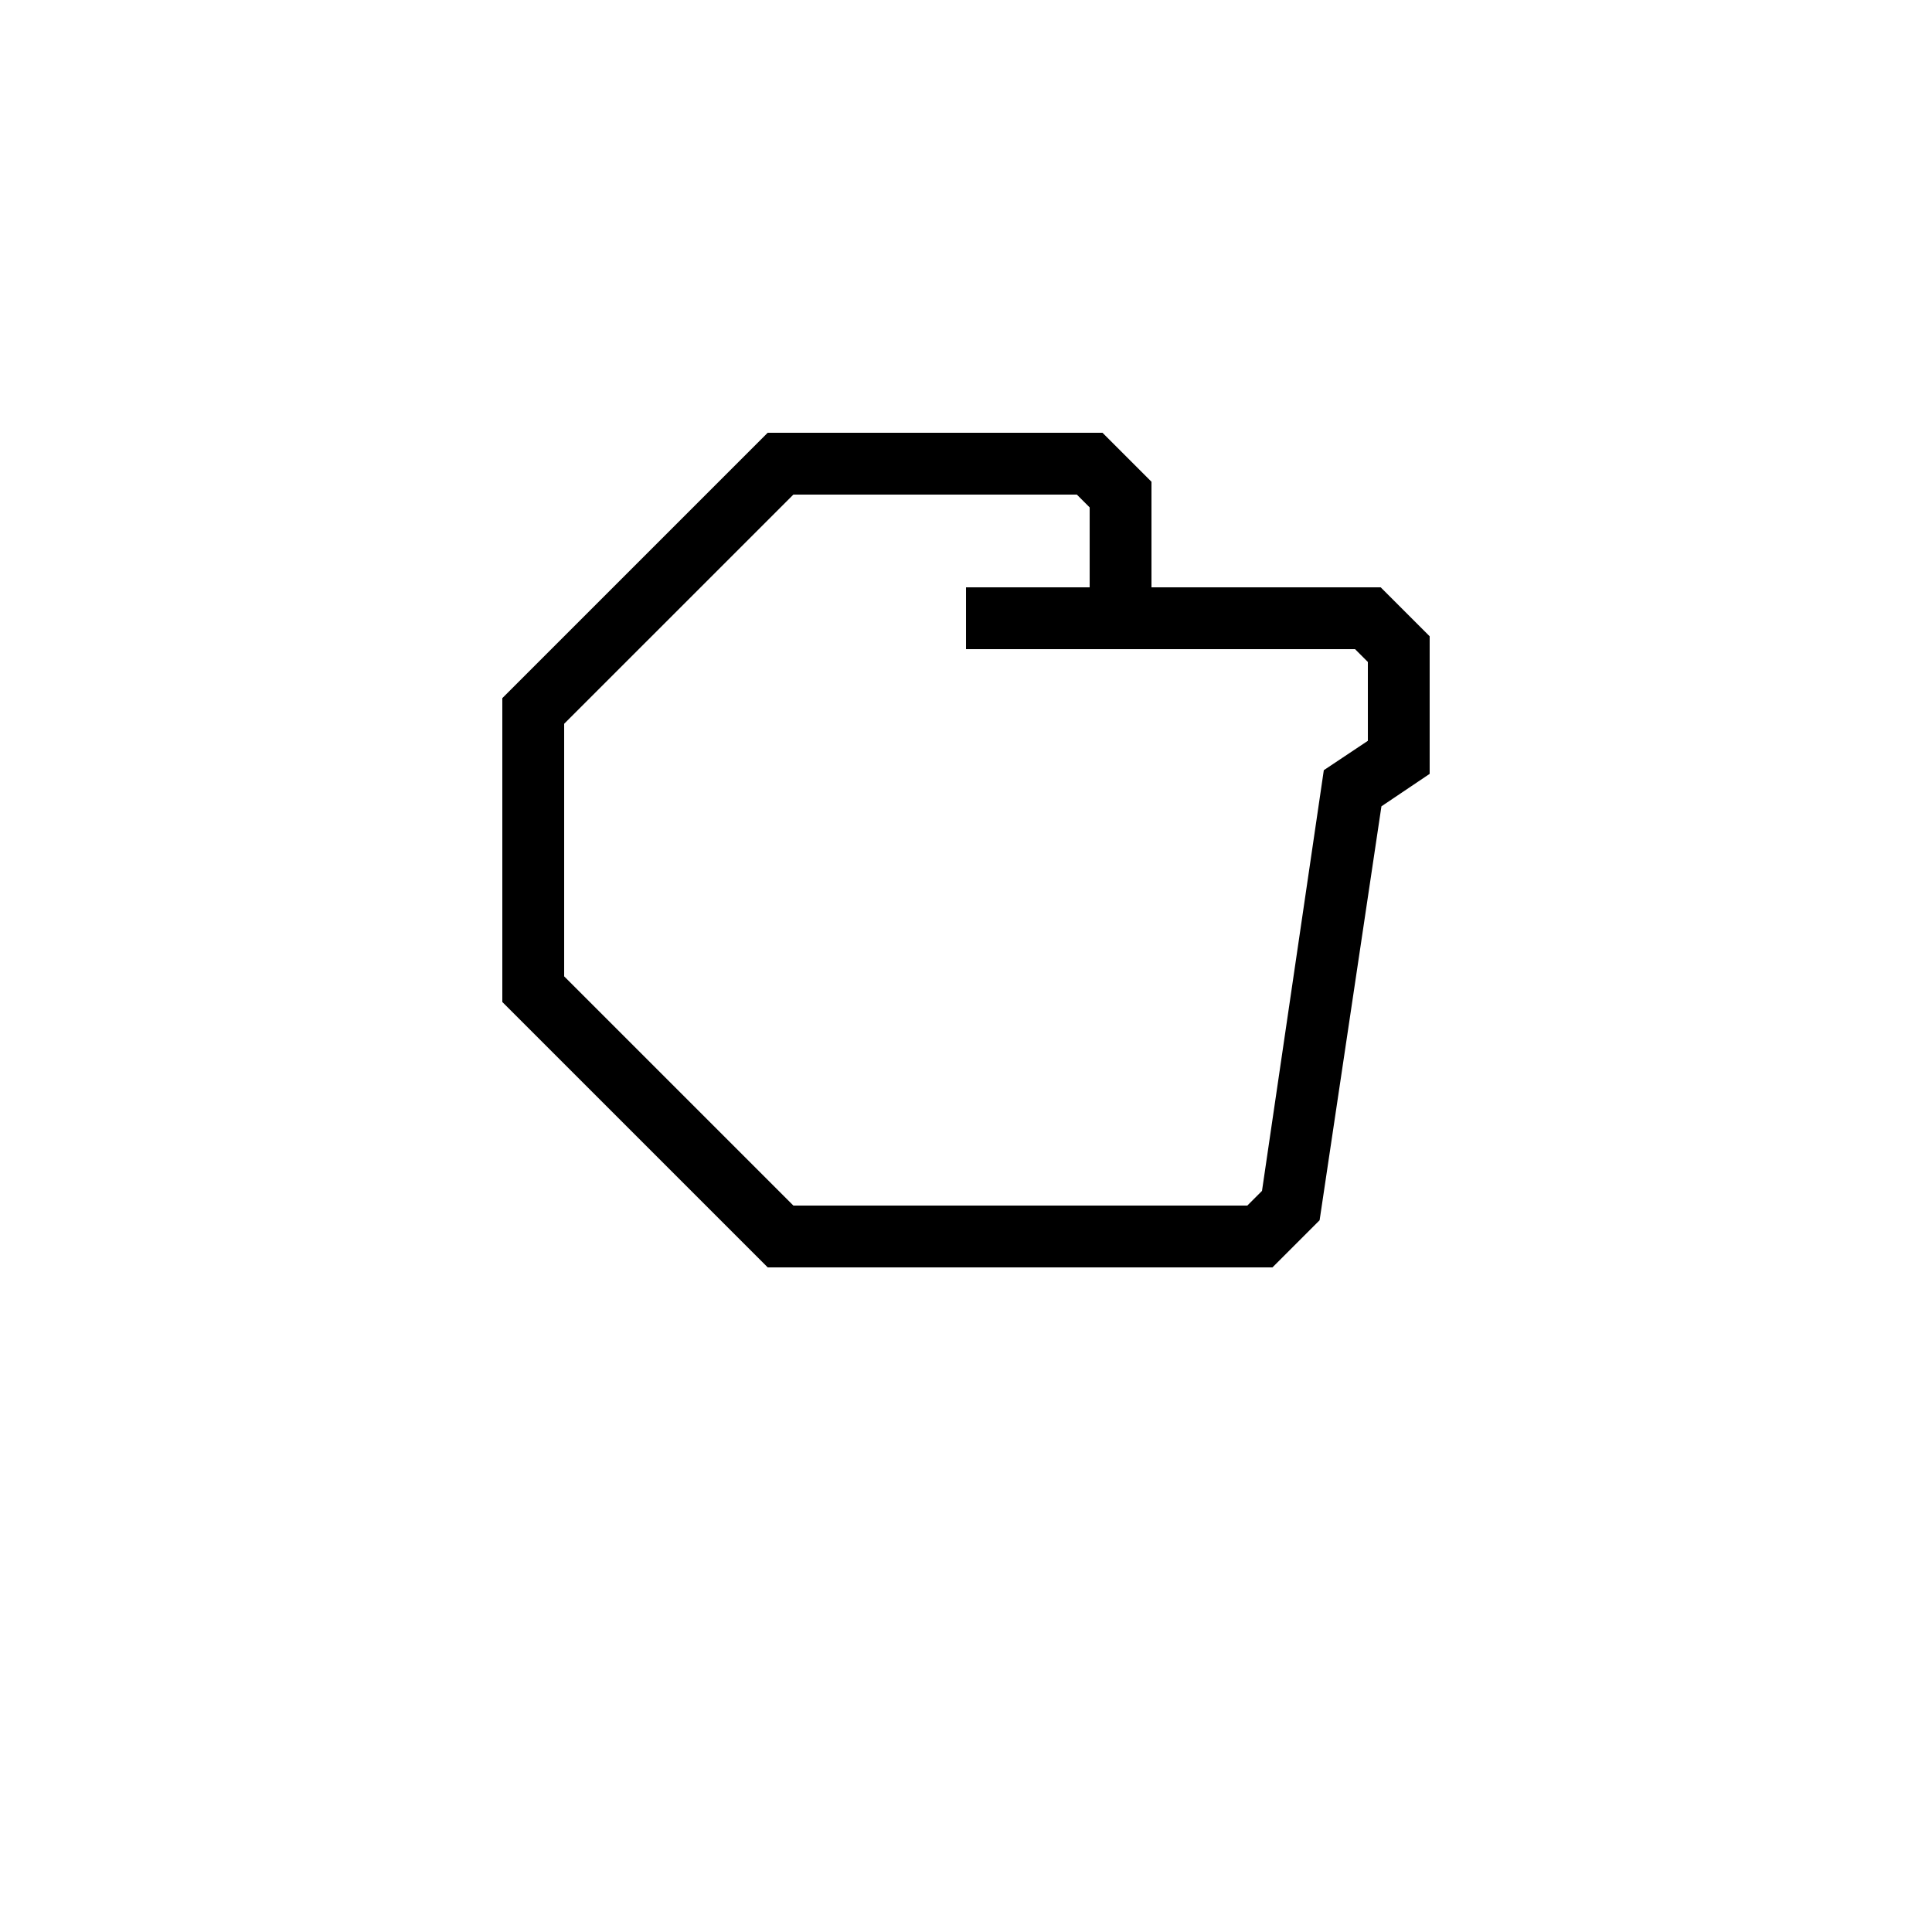 <?xml version="1.0" encoding="UTF-8"?>
<svg width="700pt" height="700pt" version="1.1" viewBox="0 0 700 700" xmlns="http://www.w3.org/2000/svg" xmlns:xlink="http://www.w3.org/1999/xlink">
<g>
  <path d="m500.25 212.8h-83.047v-38.25l-17.75-17.75h-121.3l-96.152 96.152v110.09l96.152 96.152h182.89l17.078-17.078 22.398-149.97 17.477-11.762v-49.84zm-4.644 55.605-15.961 10.641-22.398 152.43-5.32 5.32h-164.47l-83.051-83.047v-91.508l83.051-83.047h102.7l4.648 4.648v28.953h-44.801v22.398h140.95l4.648 4.648z"/>
</g>
</svg>
